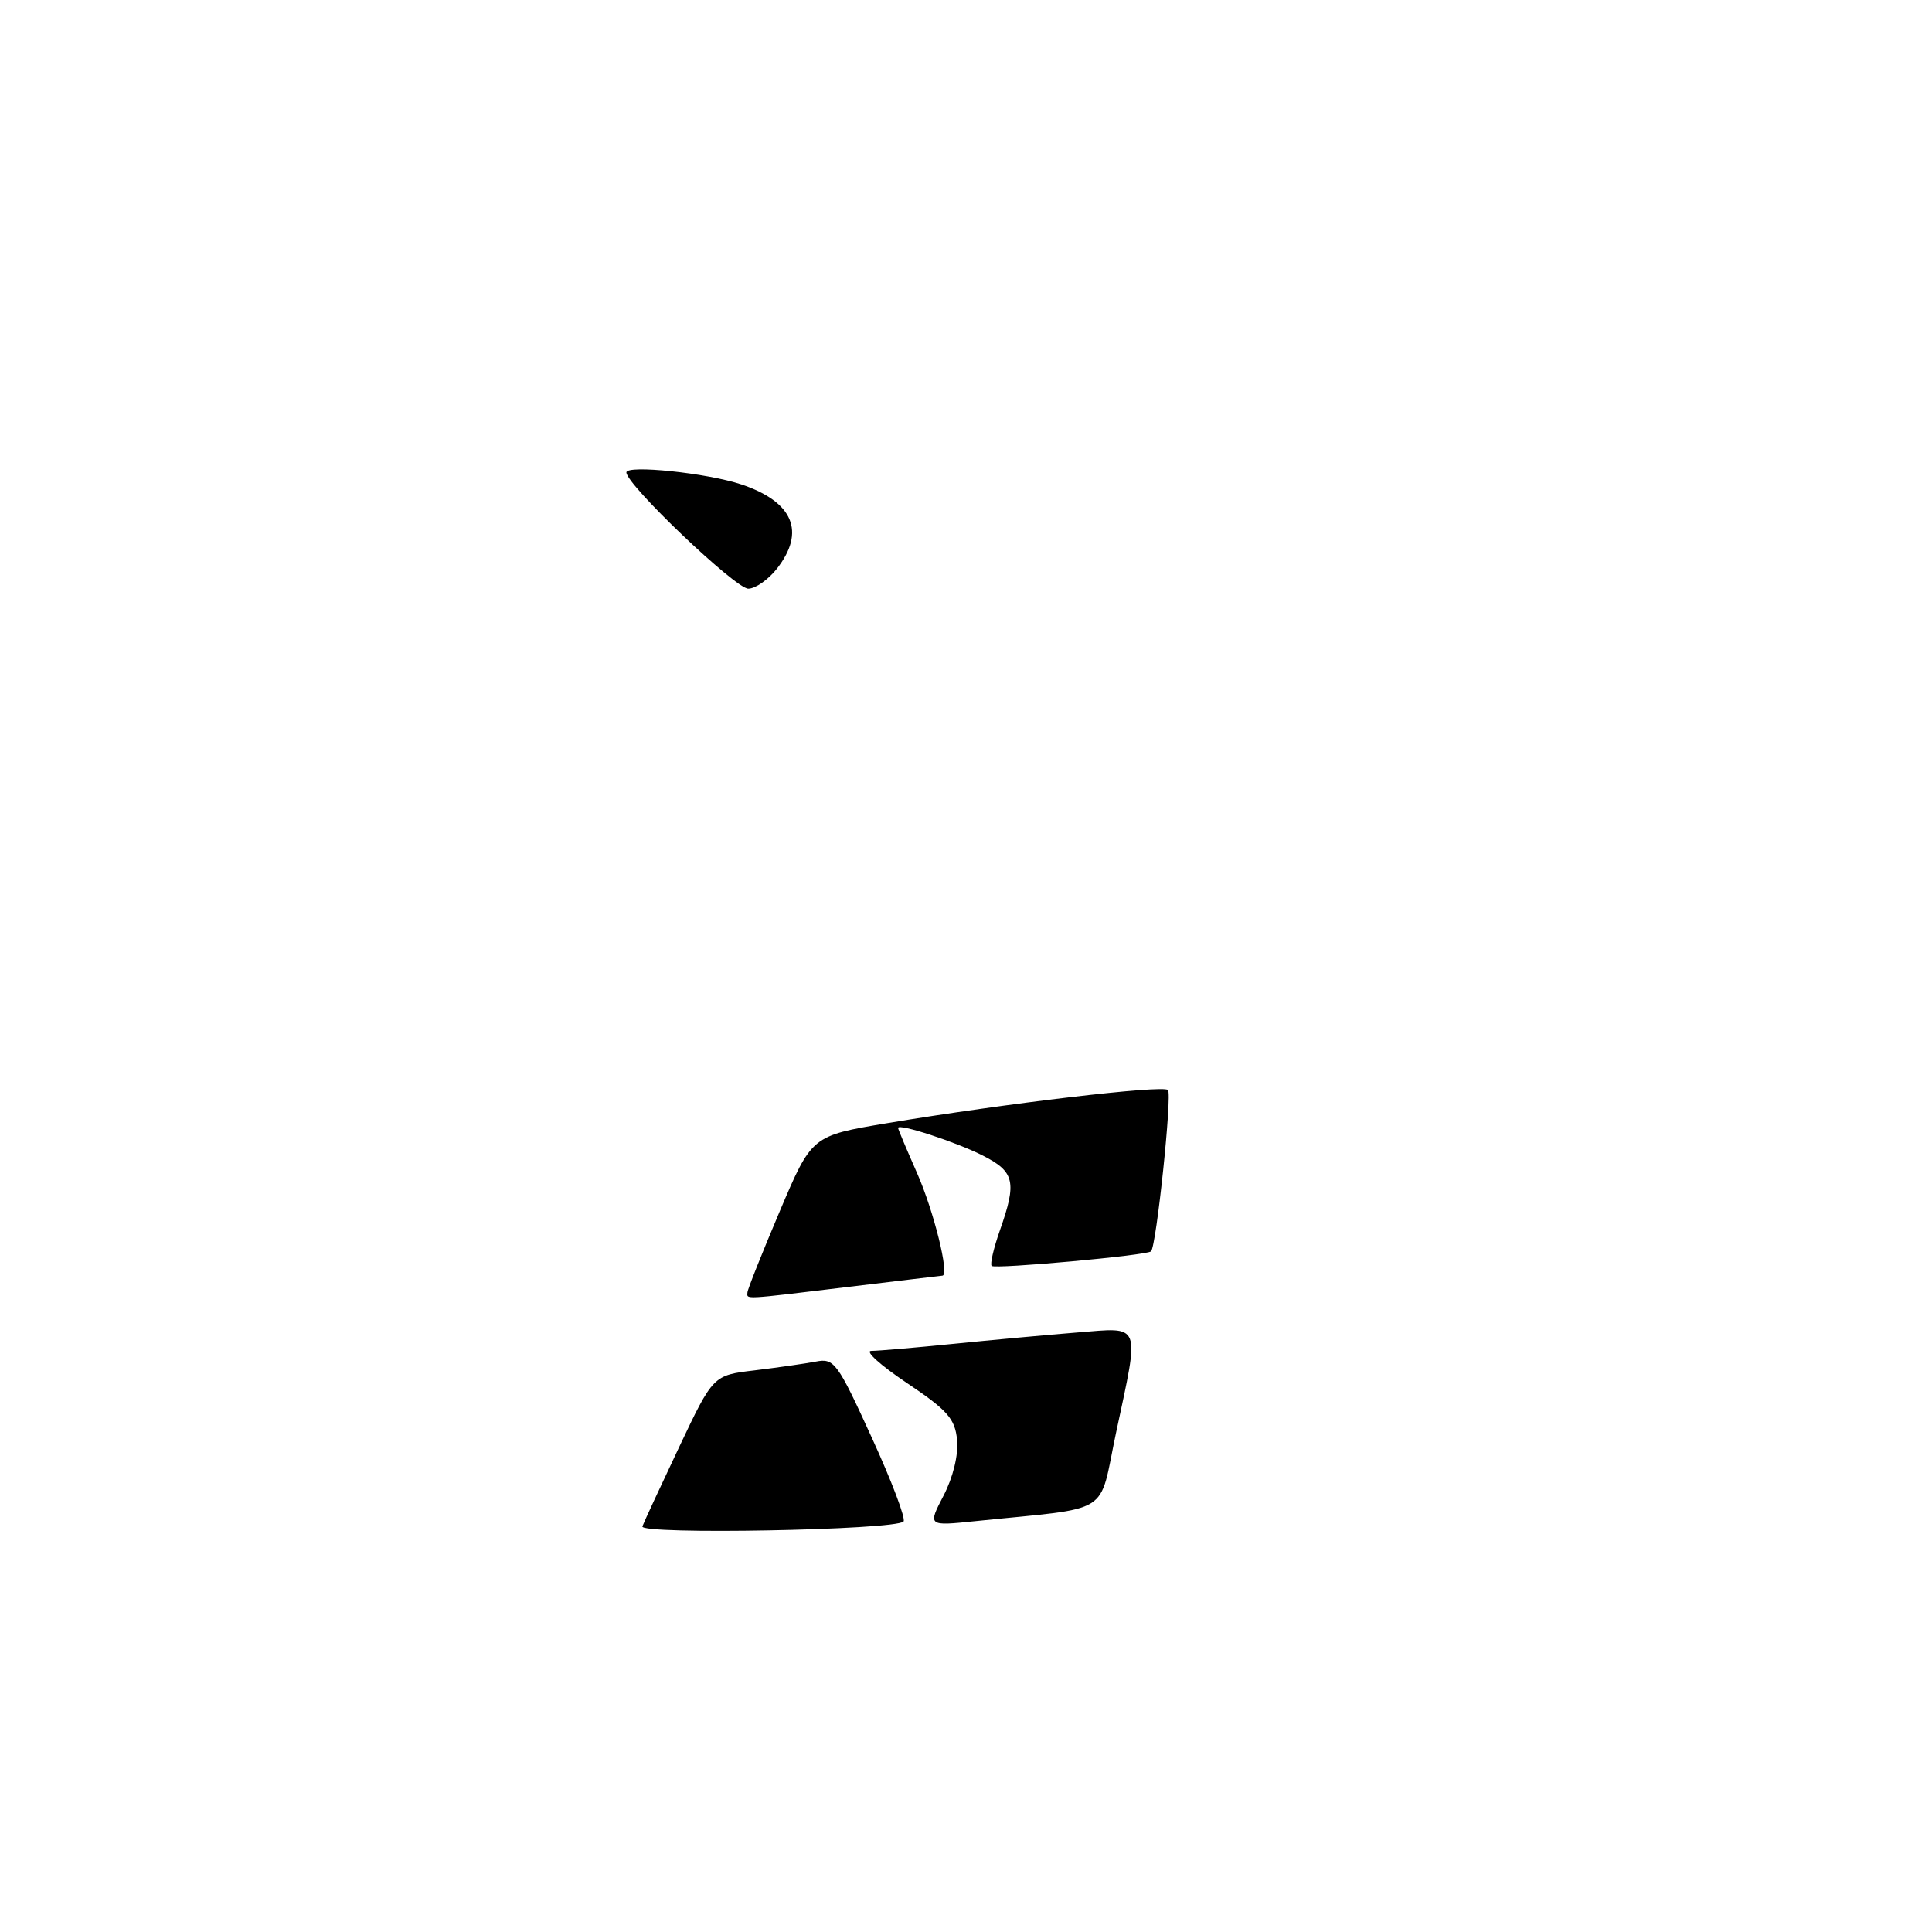 <?xml version="1.0" encoding="UTF-8" standalone="no"?>
<!DOCTYPE svg PUBLIC "-//W3C//DTD SVG 1.1//EN" "http://www.w3.org/Graphics/SVG/1.1/DTD/svg11.dtd" >
<svg xmlns="http://www.w3.org/2000/svg" xmlns:xlink="http://www.w3.org/1999/xlink" version="1.1" viewBox="0 0 256 256">
 <g >
 <path fill="currentColor"
d=" M 102.93 75.37 C 106.78 70.46 105.12 66.50 98.24 64.19 C 93.73 62.68 83.00 61.56 83.00 62.60 C 83.00 64.22 97.45 78.00 99.15 78.00 C 100.09 78.00 101.79 76.81 102.93 75.37 Z  M 85.12 202.25 C 85.33 201.68 87.53 196.94 90.00 191.72 C 94.50 182.23 94.50 182.23 100.00 181.58 C 103.03 181.21 106.67 180.69 108.09 180.42 C 110.53 179.94 110.96 180.52 115.50 190.46 C 118.16 196.26 120.06 201.28 119.72 201.61 C 118.58 202.75 84.70 203.38 85.12 202.25 Z  M 125.03 198.17 C 126.28 195.76 127.01 192.79 126.82 190.81 C 126.55 187.99 125.56 186.87 120.16 183.25 C 116.67 180.91 114.55 179.00 115.45 179.00 C 116.35 179.00 121.22 178.58 126.29 178.07 C 131.36 177.56 138.76 176.88 142.75 176.56 C 151.34 175.88 151.03 175.08 147.88 189.86 C 145.51 201.01 147.65 199.66 129.21 201.56 C 122.93 202.21 122.93 202.21 125.03 198.17 Z  M 99.04 171.25 C 99.06 170.84 100.99 166.00 103.32 160.50 C 107.56 150.50 107.56 150.50 117.53 148.83 C 133.20 146.21 154.08 143.74 154.76 144.43 C 155.34 145.00 153.23 165.10 152.52 165.81 C 151.99 166.35 131.85 168.18 131.40 167.74 C 131.17 167.50 131.66 165.39 132.49 163.03 C 134.75 156.61 134.45 155.27 130.25 153.13 C 126.72 151.33 119.00 148.81 119.00 149.46 C 119.00 149.62 120.12 152.28 121.49 155.38 C 123.73 160.44 125.84 168.95 124.88 169.03 C 124.67 169.05 119.10 169.71 112.50 170.51 C 98.25 172.23 98.99 172.19 99.04 171.25 Z "/>
</g>
</svg>